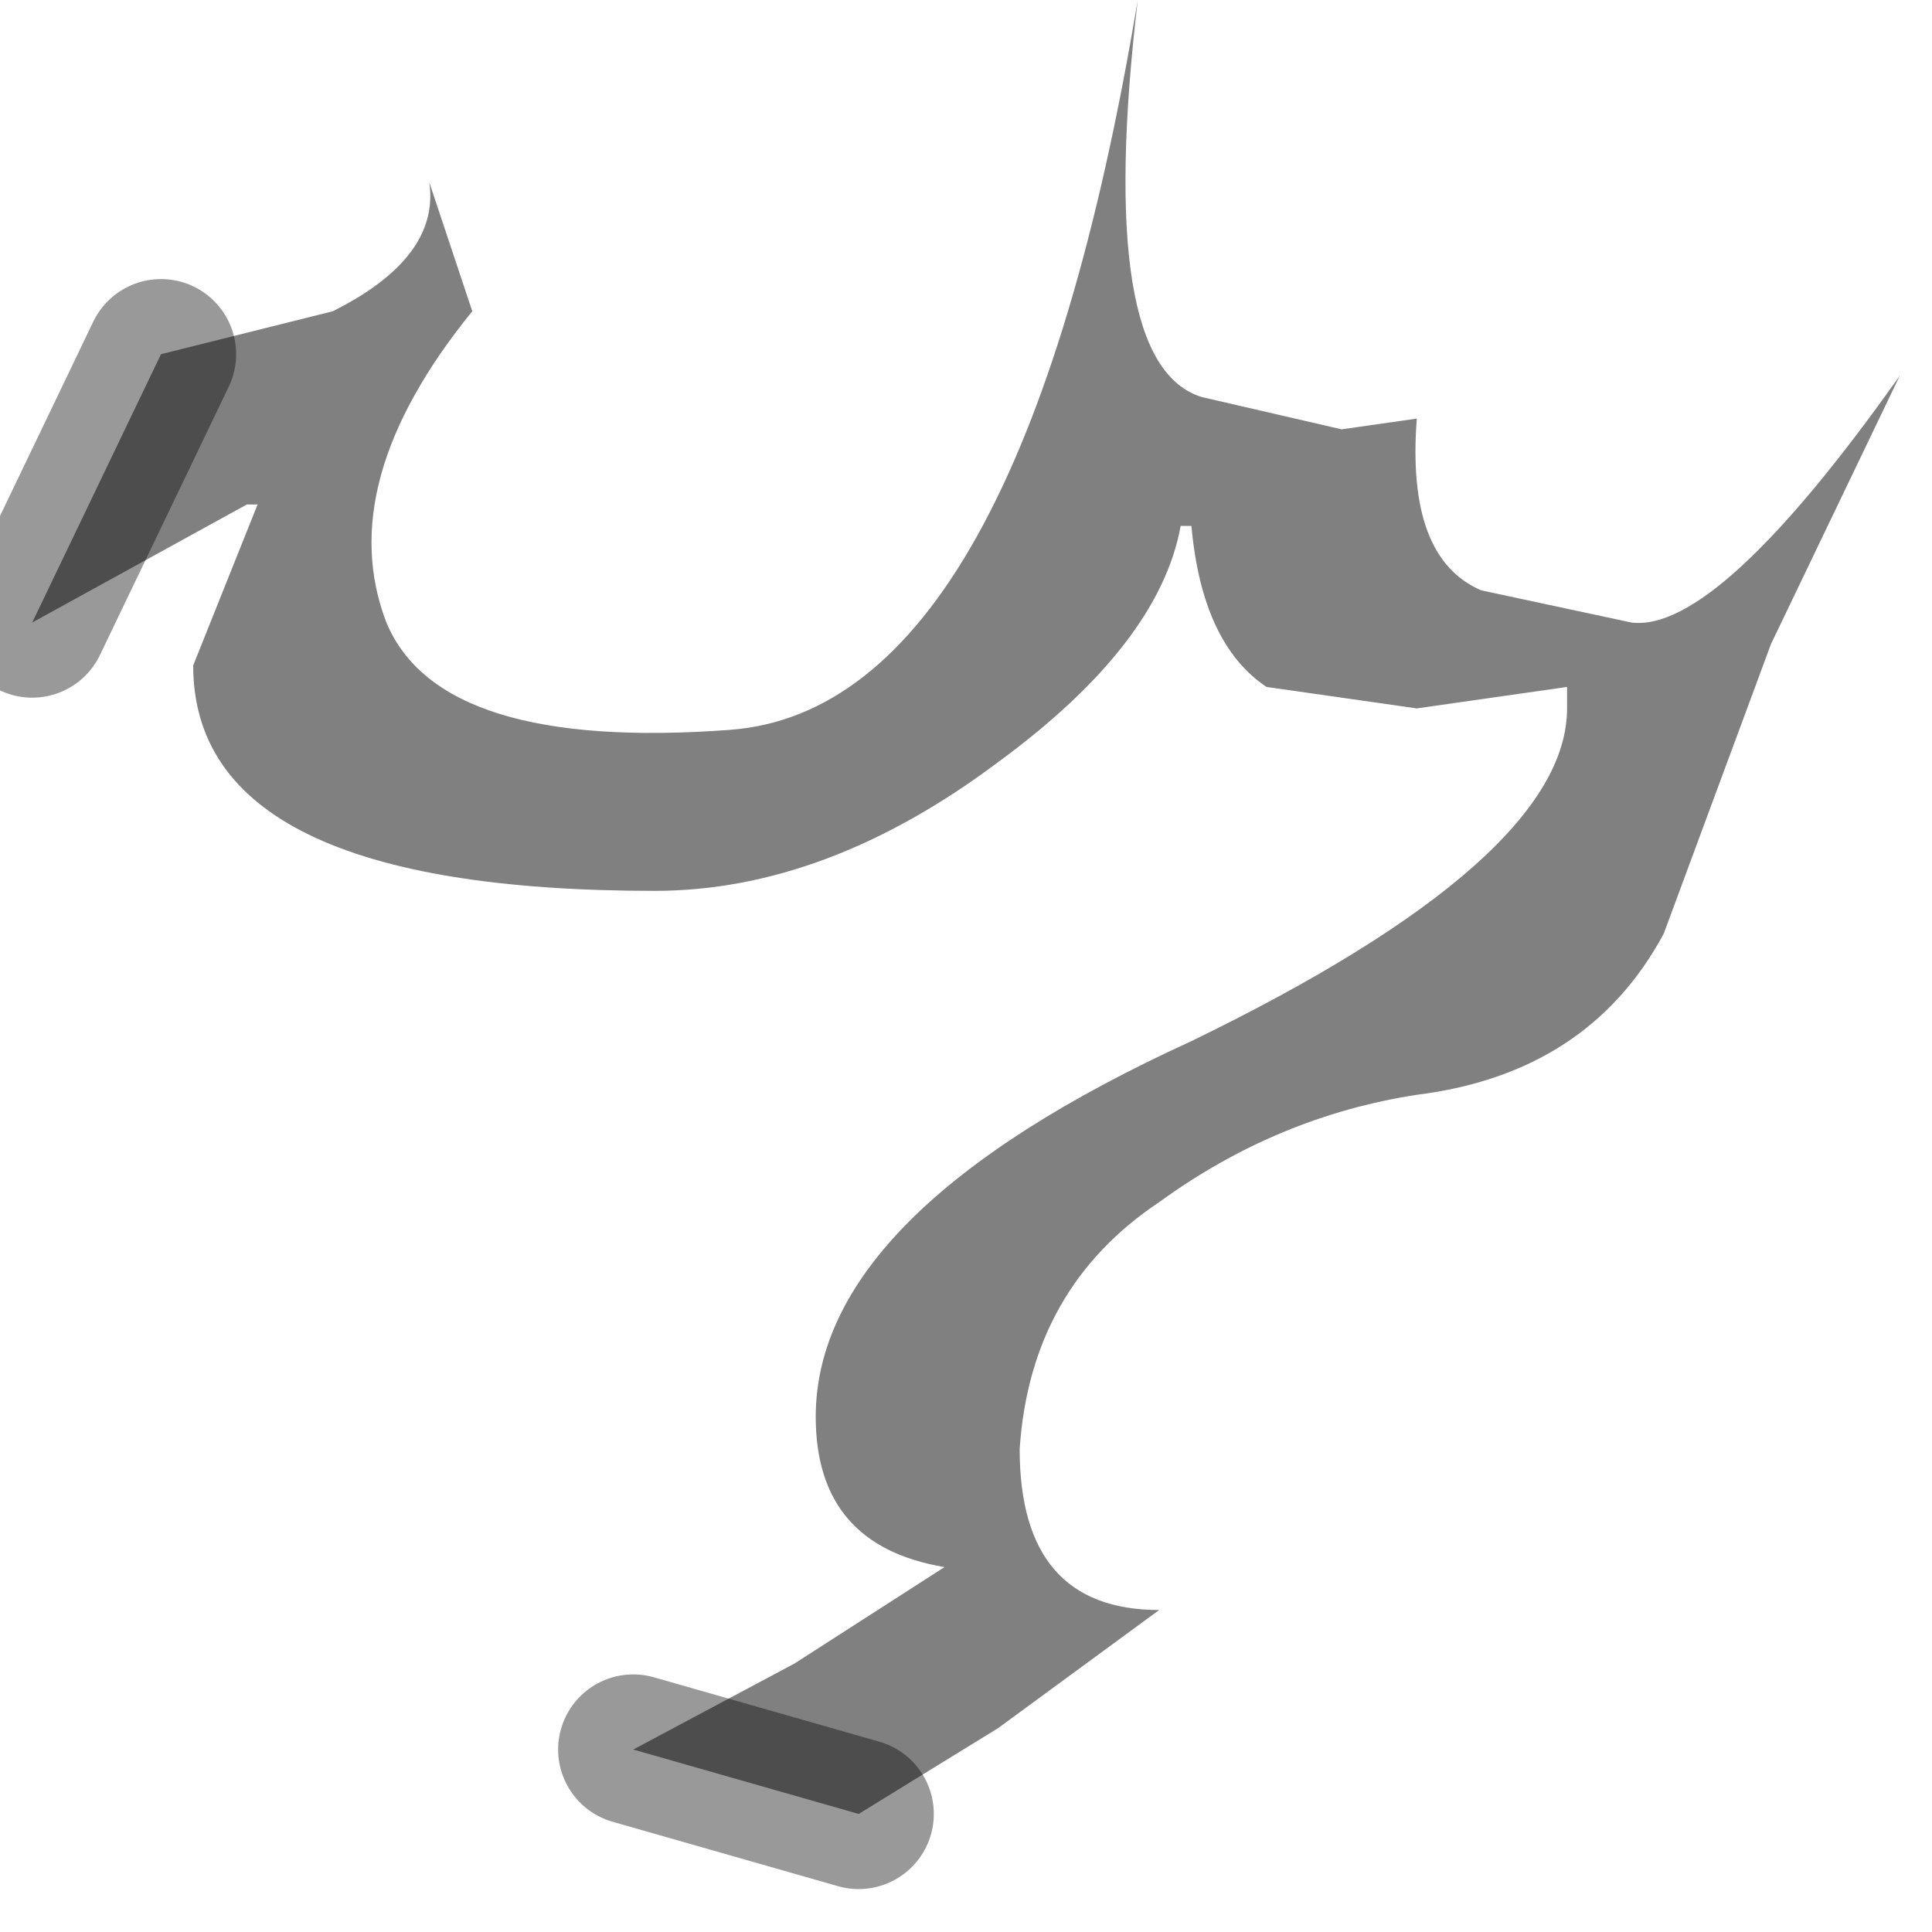 <?xml version="1.0" encoding="utf-8"?>
<svg version="1.1" id="Layer_1"
xmlns="http://www.w3.org/2000/svg"
xmlns:xlink="http://www.w3.org/1999/xlink"
width="9px" height="9px"
xml:space="preserve">
<g id="PathID_1060" transform="matrix(1, 0, 0, 1, 0.15, 0)">
<path style="fill:#808080;fill-opacity:1" d="M2.8 8.15L3.55 7.75L4.25 7.3Q3.65 7.2 3.65 6.6Q3.65 5.65 5.4 4.85Q7.15 4 7.15 3.3L7.15 3.2L6.45 3.3L5.75 3.2Q5.45 3 5.4 2.45L5.35 2.45Q5.25 3 4.5 3.55Q3.7 4.15 2.9 4.15Q0.75 4.15 0.75 3.1L1.05 2.35L1 2.35L0 2.9L0.6 1.65L1.4 1.45Q1.9 1.2 1.85 0.85L2.05 1.45Q1.4 2.25 1.65 2.9Q1.9 3.5 3.25 3.4Q4.6 3.3 5.15 0Q4.95 1.7 5.45 1.85L6.1 2L6.45 1.95Q6.4 2.6 6.75 2.75L7.45 2.9Q7.85 2.95 8.7 1.75L8.1 3L7.6 4.35Q7.25 5 6.45 5.1Q5.8 5.2 5.25 5.6Q4.65 6 4.6 6.75Q4.6 7.5 5.25 7.5L4.5 8.05L3.85 8.45L2.8 8.15" />
<path style="fill:none;stroke-width:0.7;stroke-linecap:round;stroke-linejoin:round;stroke-miterlimit:3;stroke:#000000;stroke-opacity:0.4" d="M0.6 1.65L0 2.9" />
<path style="fill:none;stroke-width:0.7;stroke-linecap:round;stroke-linejoin:round;stroke-miterlimit:3;stroke:#000000;stroke-opacity:0.4" d="M2.8 8.15L3.85 8.45" />
</g>
</svg>
